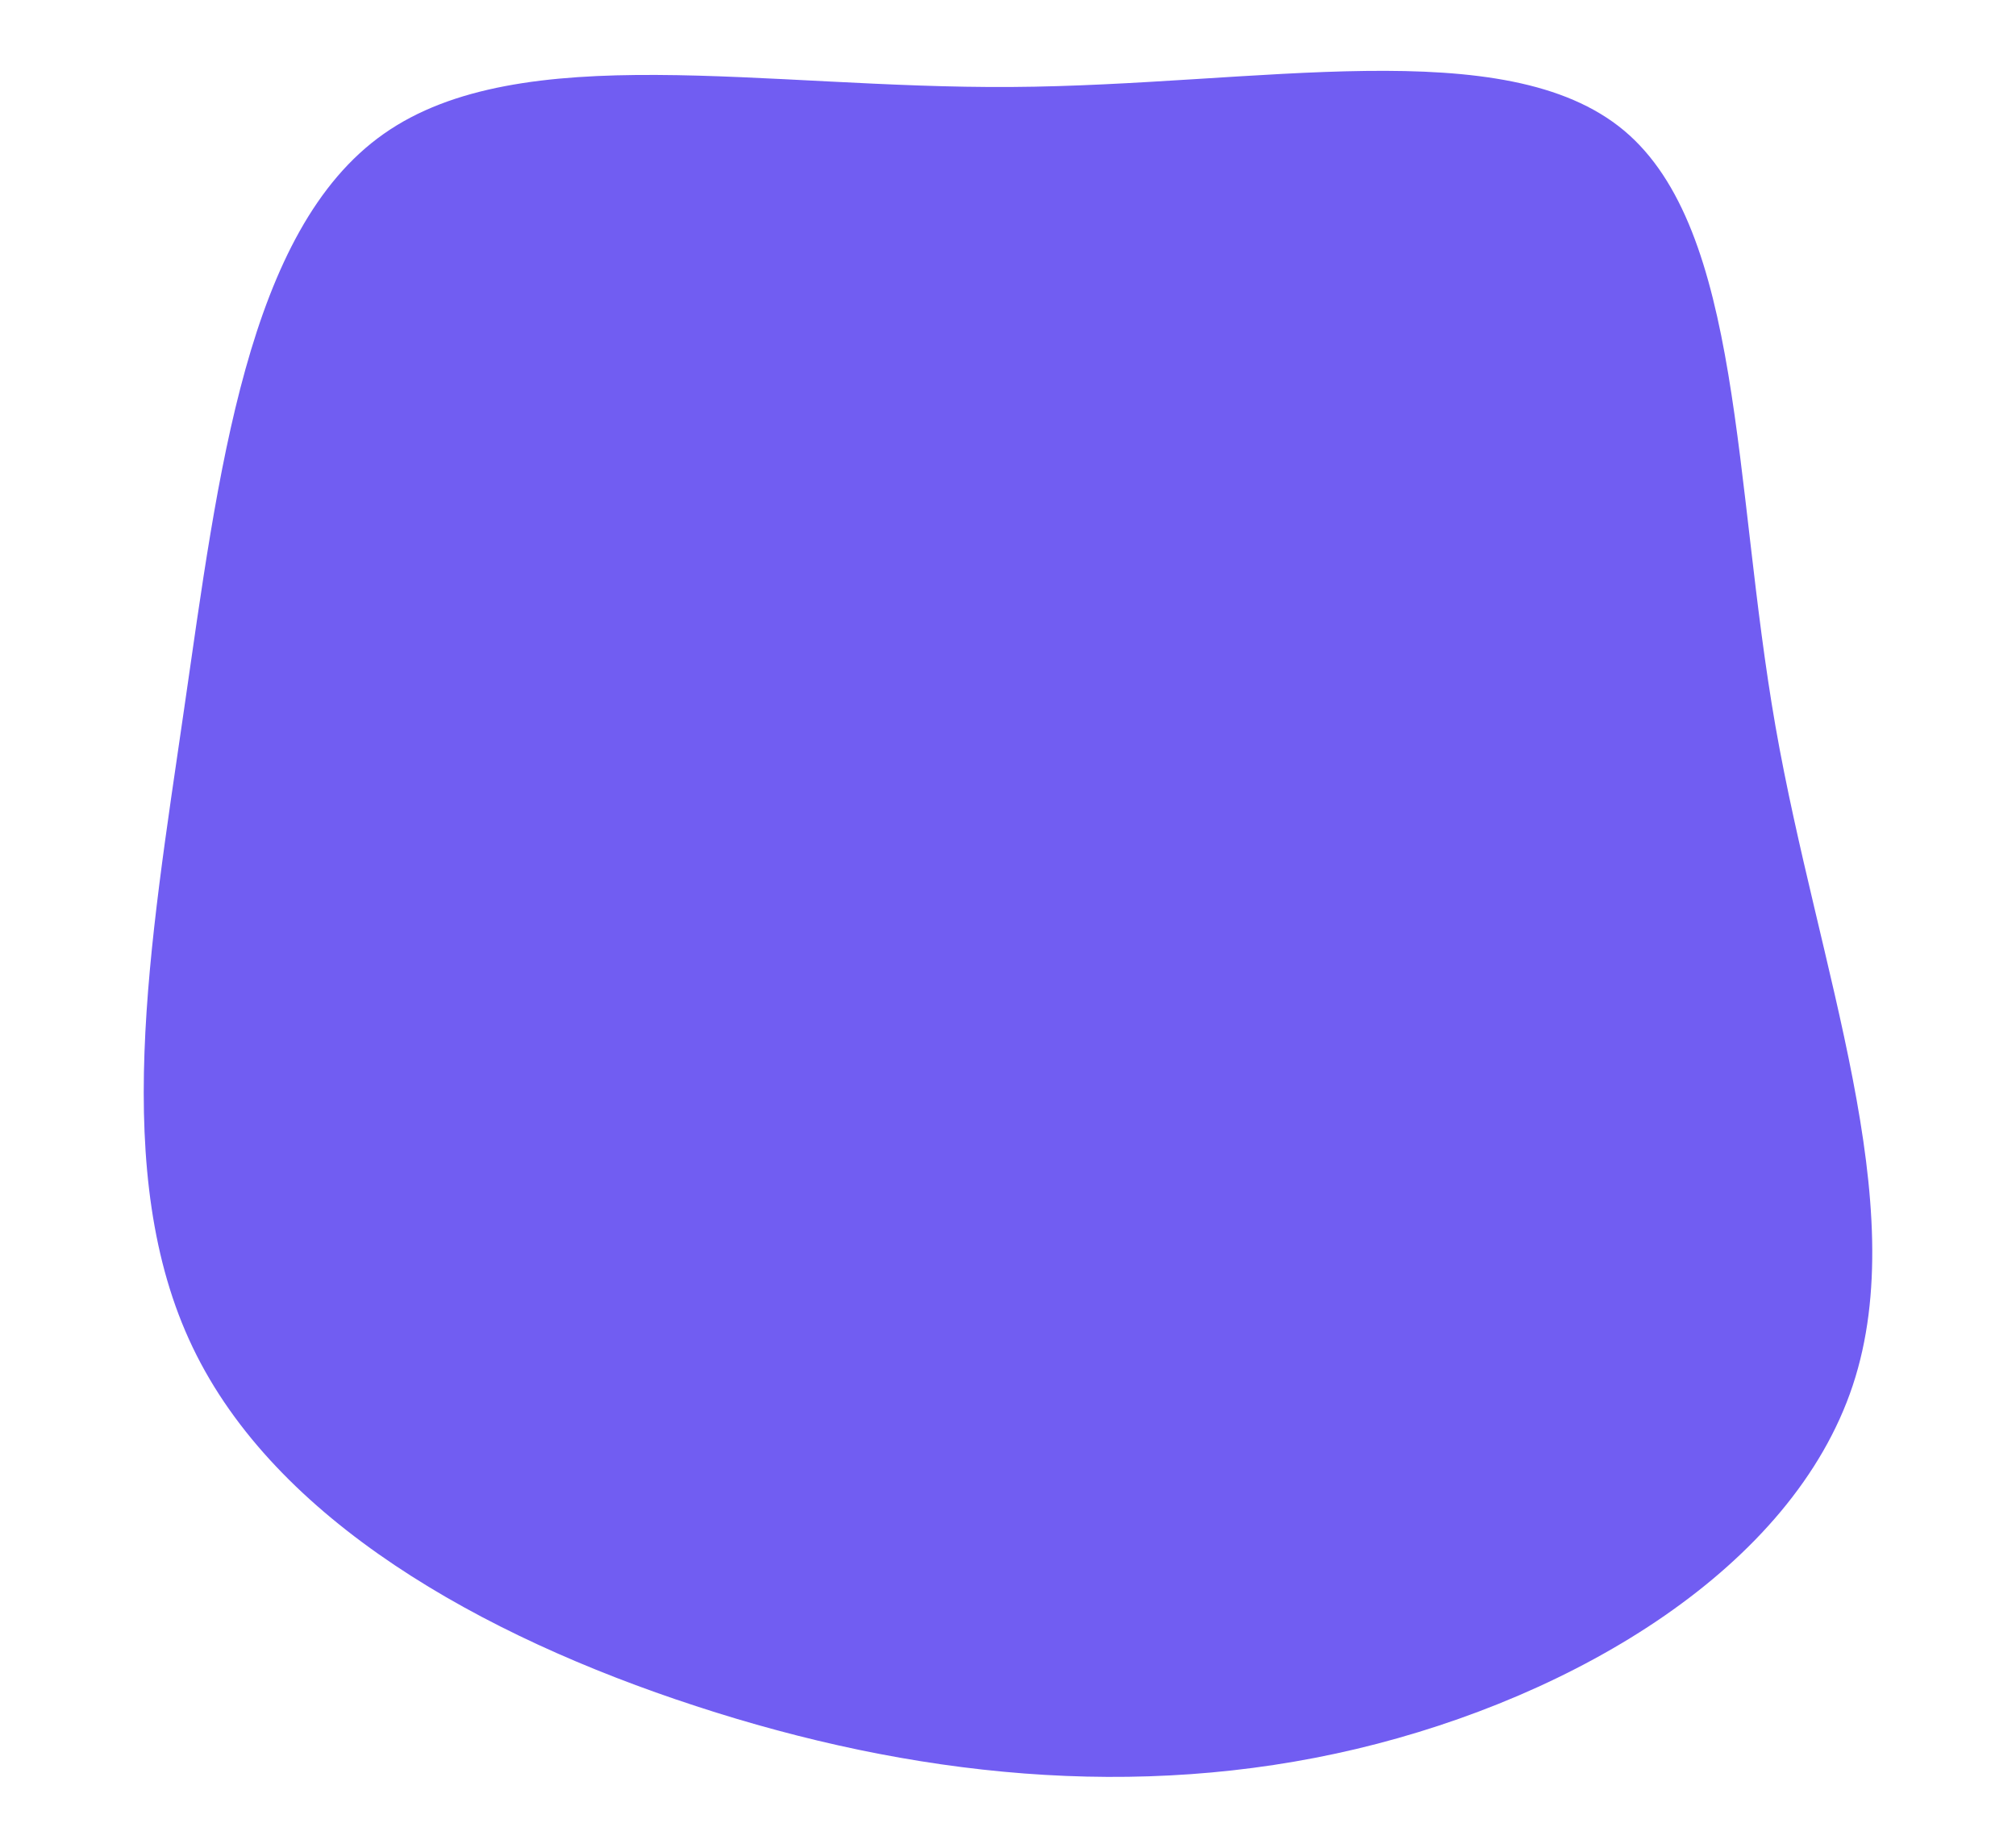 <svg id="visual" viewBox="0 0 1200 1100" width="1200" height="1100" xmlns="http://www.w3.org/2000/svg" xmlns:xlink="http://www.w3.org/1999/xlink" version="1.1"><g transform="translate(601.234 512.879)"><path d="M365.4 -435.2C436.1 -376.1 430.3 -225.4 455.6 -80.5C481 64.4 537.5 203.7 501.6 311.9C465.7 420.1 337.3 497.1 206.2 528.3C75 559.4 -58.9 544.7 -187 502.8C-315.1 461 -437.3 392 -486.5 289.3C-535.8 186.6 -512.1 50.2 -491.7 -90.4C-471.3 -231.1 -454.2 -376 -372.8 -433.2C-291.4 -490.5 -145.7 -460.1 0.8 -461.1C147.3 -462 294.6 -494.3 365.4 -435.2" fill="#715DF2"></path></g></svg>